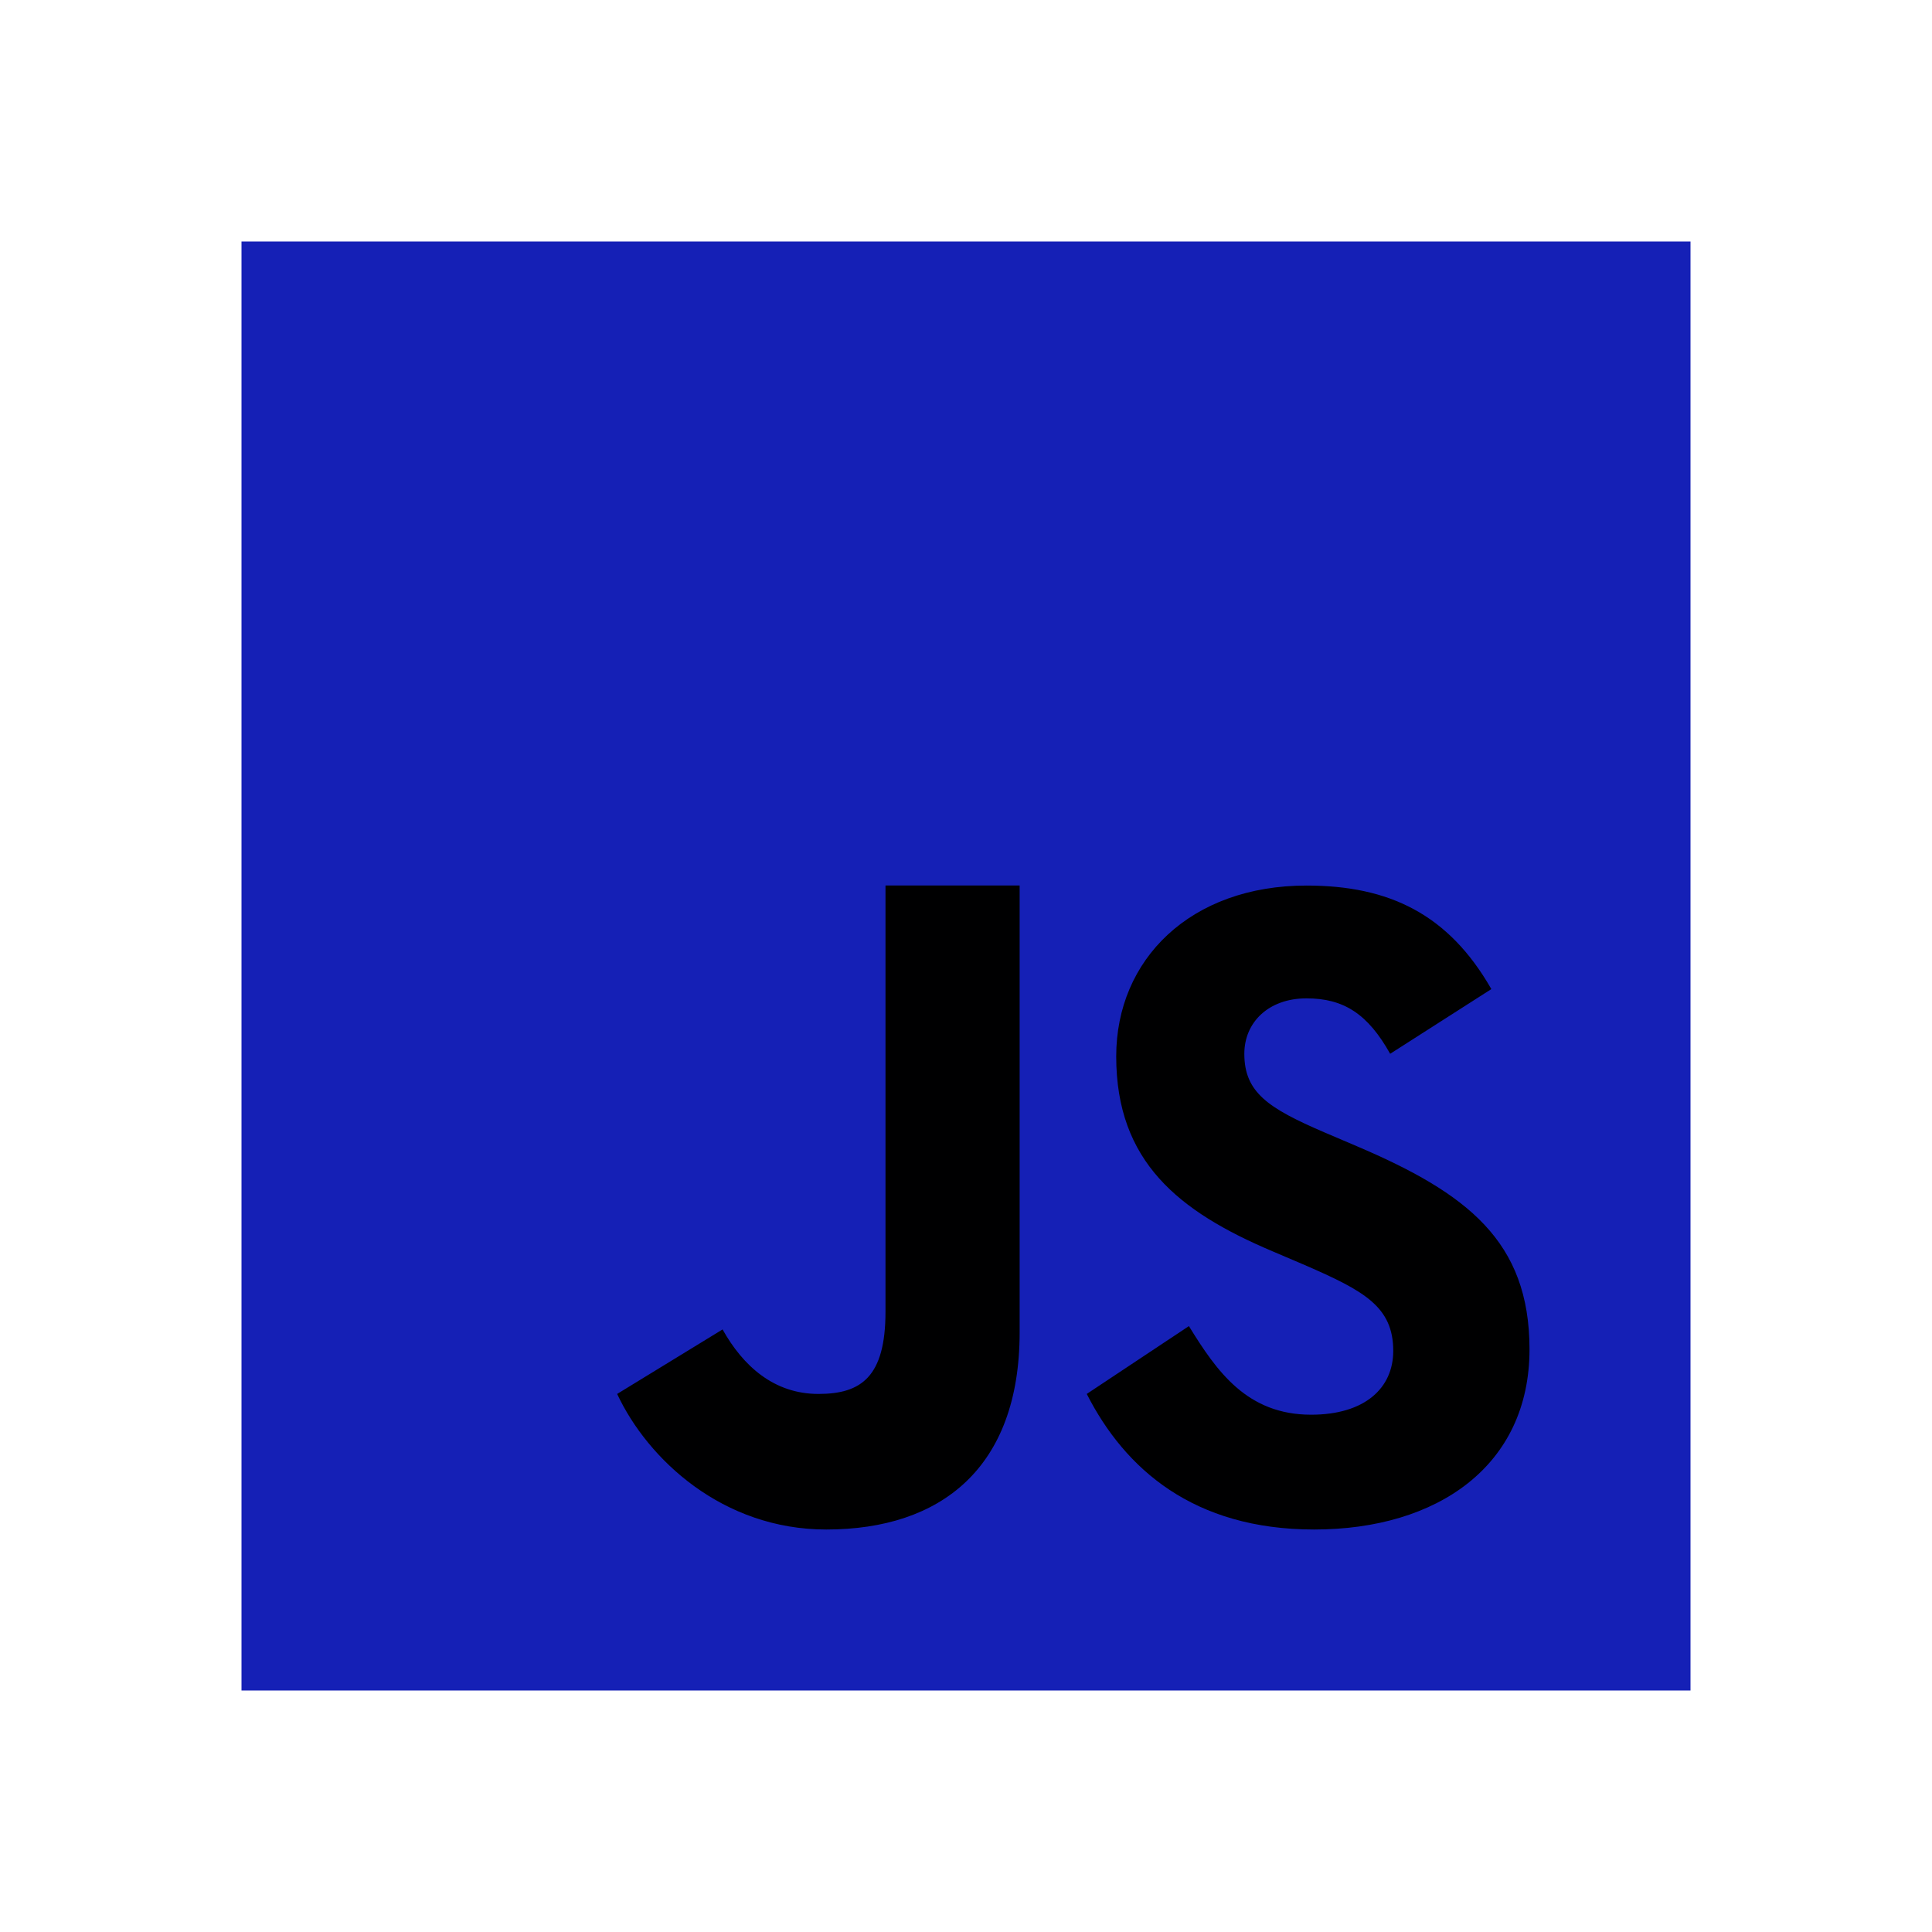 <svg width="64" height="64" viewBox="0 0 64 64" fill="none" xmlns="http://www.w3.org/2000/svg">
<path d="M8 56V8H56V56H8Z" fill="#1520b6"/>
<path d="M39.384 43.929C40.307 45.428 41.309 46.864 43.433 46.864C45.217 46.864 46.153 45.977 46.153 44.751C46.153 43.283 45.185 42.761 43.223 41.907L42.147 41.448C39.041 40.131 36.976 38.48 36.976 34.993C36.976 31.78 39.436 29.335 43.28 29.335C46.017 29.335 47.984 30.283 49.403 32.765L46.051 34.908C45.313 33.591 44.516 33.072 43.28 33.072C42.019 33.072 41.22 33.868 41.22 34.908C41.22 36.193 42.02 36.713 43.867 37.509L44.943 37.968C48.603 39.527 50.667 41.119 50.667 44.697C50.667 48.553 47.621 50.667 43.533 50.667C39.535 50.667 37.264 48.66 36 46.176L39.384 43.929ZM23.936 44.039C24.611 45.247 25.636 46.176 27.111 46.176C28.521 46.176 29.333 45.619 29.333 43.452V29.333H33.777V44.135C33.777 48.624 31.173 50.667 27.371 50.667C23.935 50.667 21.455 48.339 20.444 46.176L23.936 44.039Z" fill="#000001"/>
</svg>
